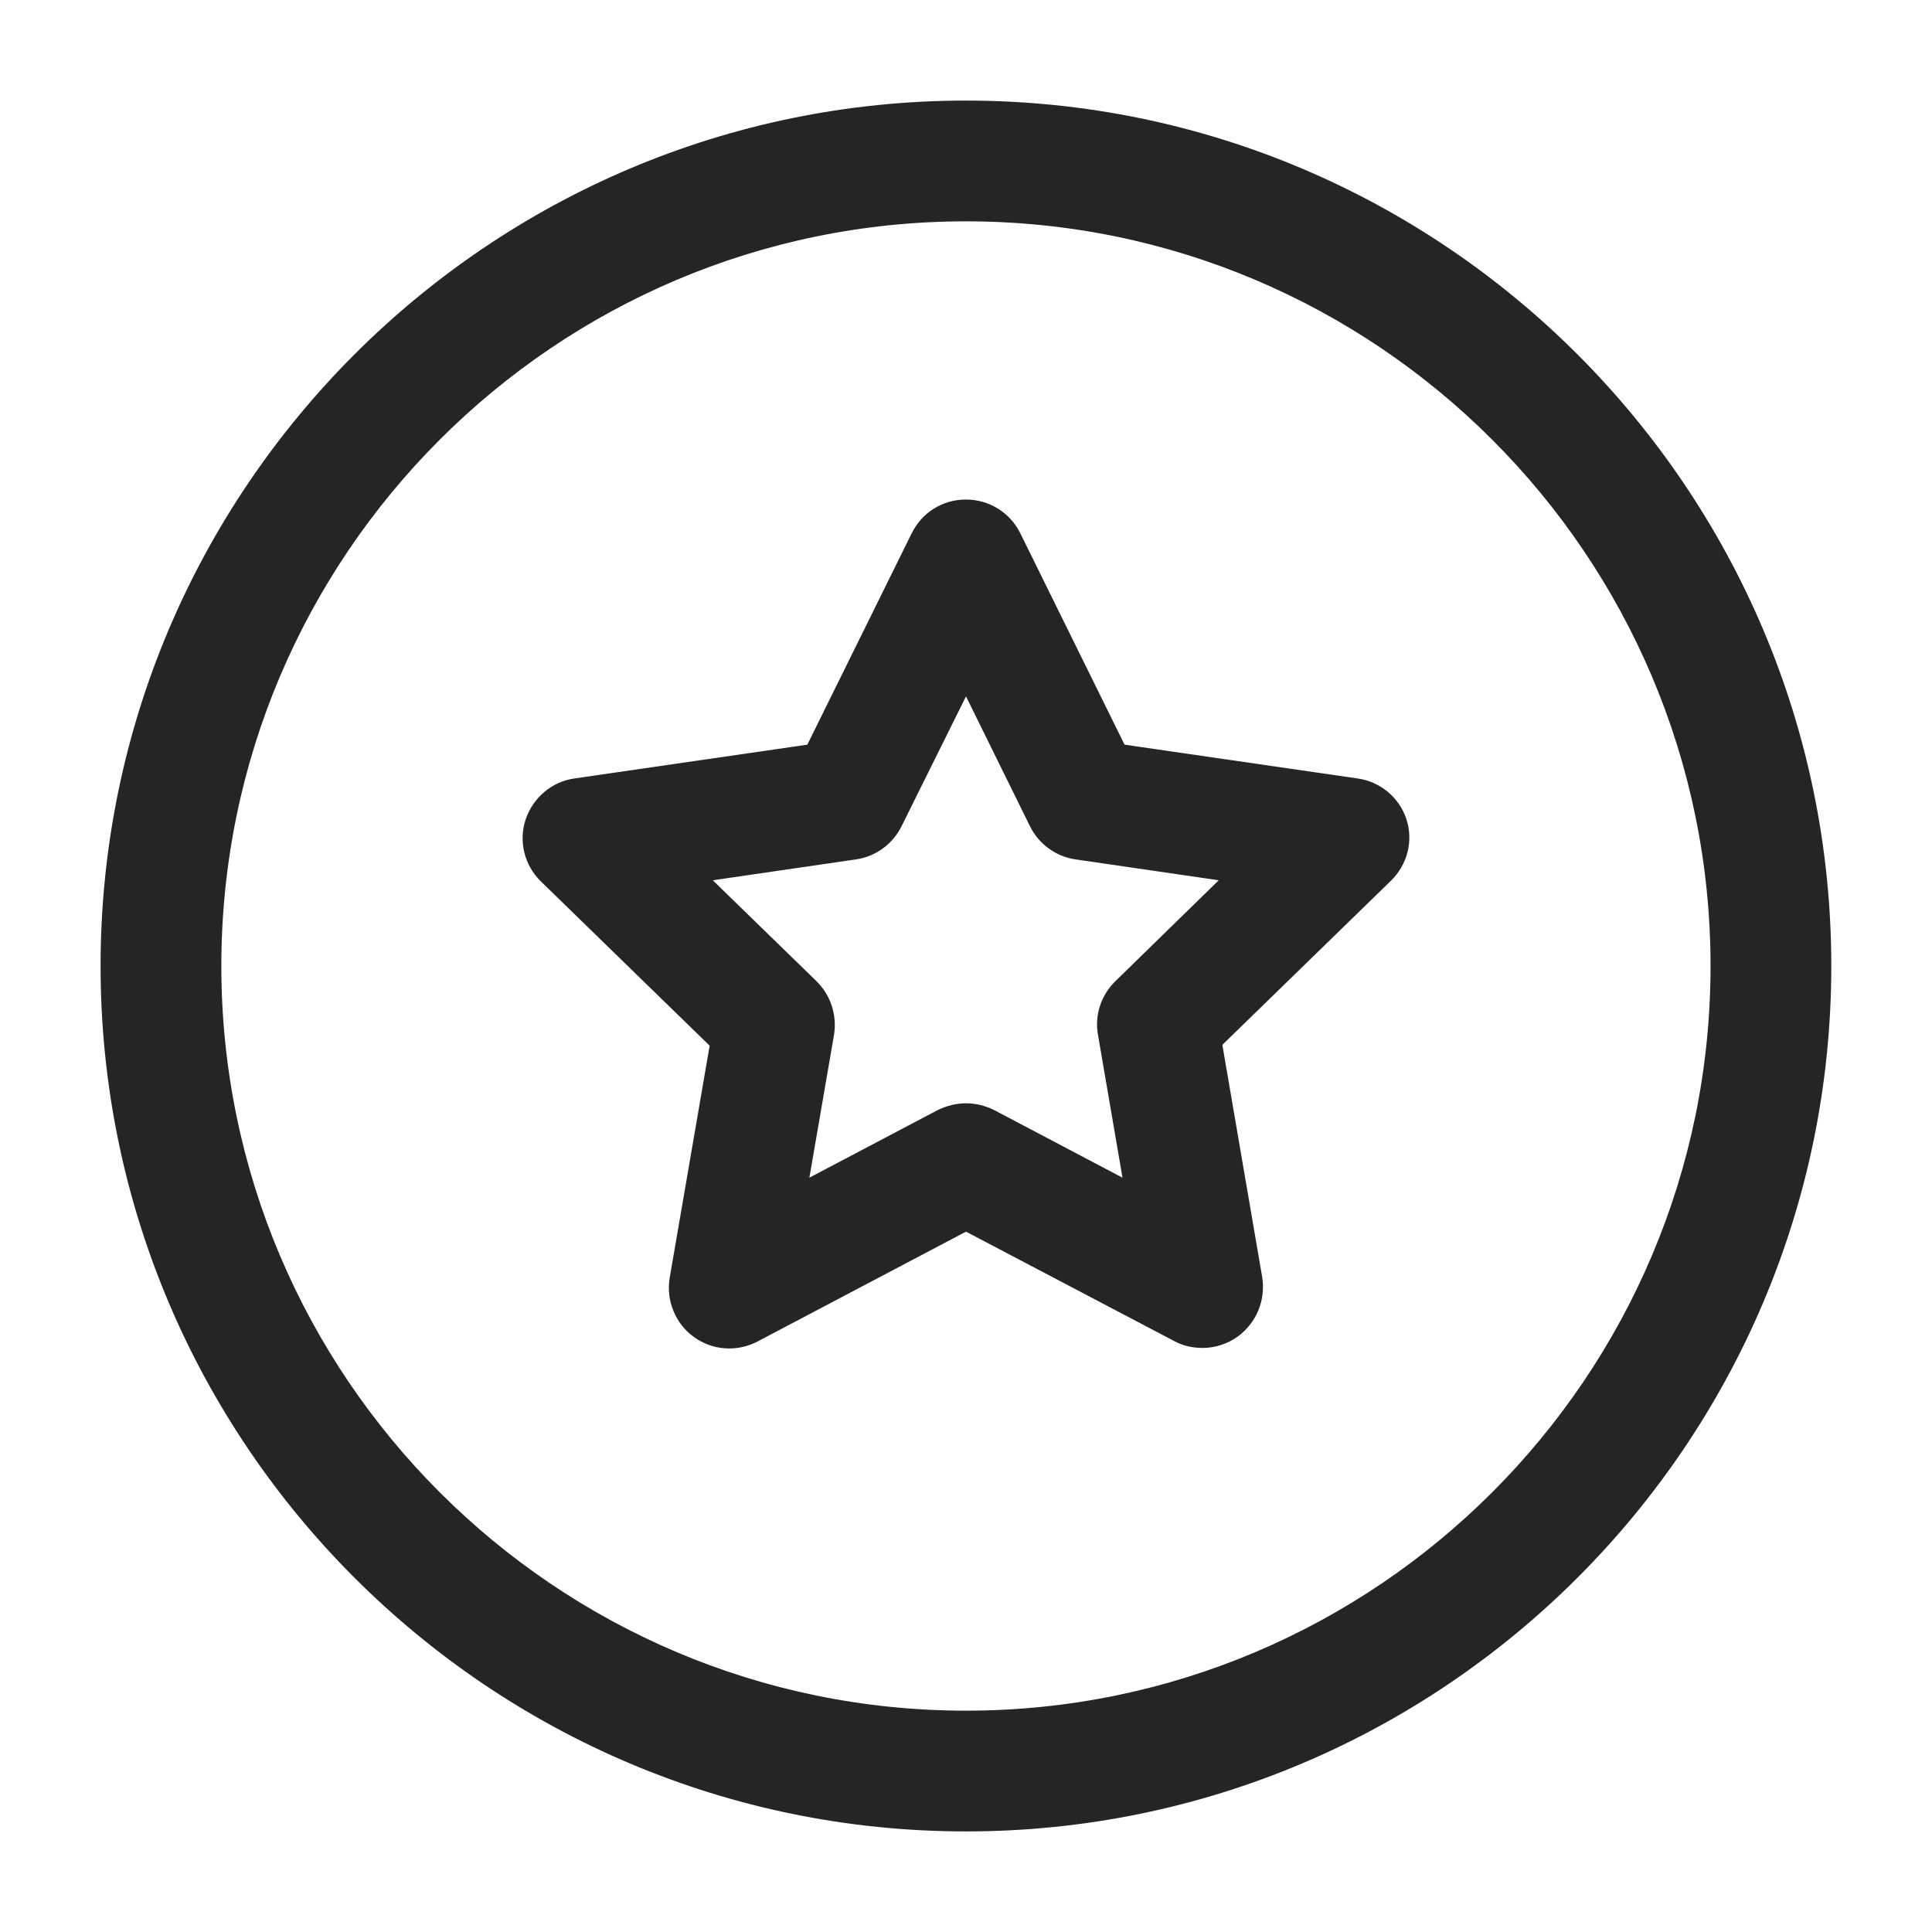 <svg width="16" height="16" viewBox="0 0 16 16" fill="none" xmlns="http://www.w3.org/2000/svg">
<g clip-path="url(#clip0_197_2327)">
<path d="M11.243 6.447L9.313 6.167L8.45 4.417C8.367 4.247 8.193 4.137 8 4.137C7.806 4.137 7.636 4.243 7.55 4.417L6.686 6.167L4.756 6.447C4.57 6.473 4.413 6.607 4.353 6.787C4.293 6.967 4.343 7.167 4.48 7.3L5.877 8.66L5.546 10.583C5.531 10.675 5.541 10.77 5.577 10.856C5.612 10.943 5.671 11.018 5.746 11.072C5.822 11.127 5.911 11.16 6.004 11.166C6.097 11.173 6.191 11.153 6.273 11.11L8 10.2L9.726 11.107C9.8 11.147 9.88 11.163 9.96 11.163C10.063 11.163 10.166 11.13 10.253 11.067C10.406 10.953 10.483 10.767 10.453 10.577L10.123 8.653L11.52 7.293C11.656 7.16 11.707 6.963 11.646 6.78C11.586 6.603 11.43 6.473 11.243 6.447ZM9.236 8.127C9.12 8.24 9.063 8.407 9.093 8.57L9.296 9.753L8.233 9.193C8.16 9.157 8.08 9.137 8 9.137C7.92 9.137 7.84 9.157 7.766 9.193L6.703 9.753L6.907 8.57C6.933 8.407 6.88 8.243 6.763 8.127L5.903 7.29L7.09 7.117C7.253 7.093 7.393 6.99 7.466 6.843L8 5.767L8.53 6.843C8.603 6.99 8.743 7.093 8.906 7.117L10.093 7.29L9.236 8.127Z" fill="#252525"/>
<path d="M8 0.833C4.05 0.833 0.833 4.05 0.833 8C0.833 11.953 4.05 15.167 8 15.167C11.95 15.167 15.166 11.953 15.166 8C15.166 4.05 11.95 0.833 8 0.833ZM8 14.167C4.6 14.167 1.833 11.4 1.833 8C1.833 4.6 4.6 1.833 8 1.833C11.4 1.833 14.166 4.6 14.166 8C14.166 11.4 11.4 14.167 8 14.167Z" fill="#252525"/>
</g>
<defs>
<clipPath id="clip0_197_2327">
<rect width="16" height="16" fill="white"/>
</clipPath>
</defs>
</svg>
